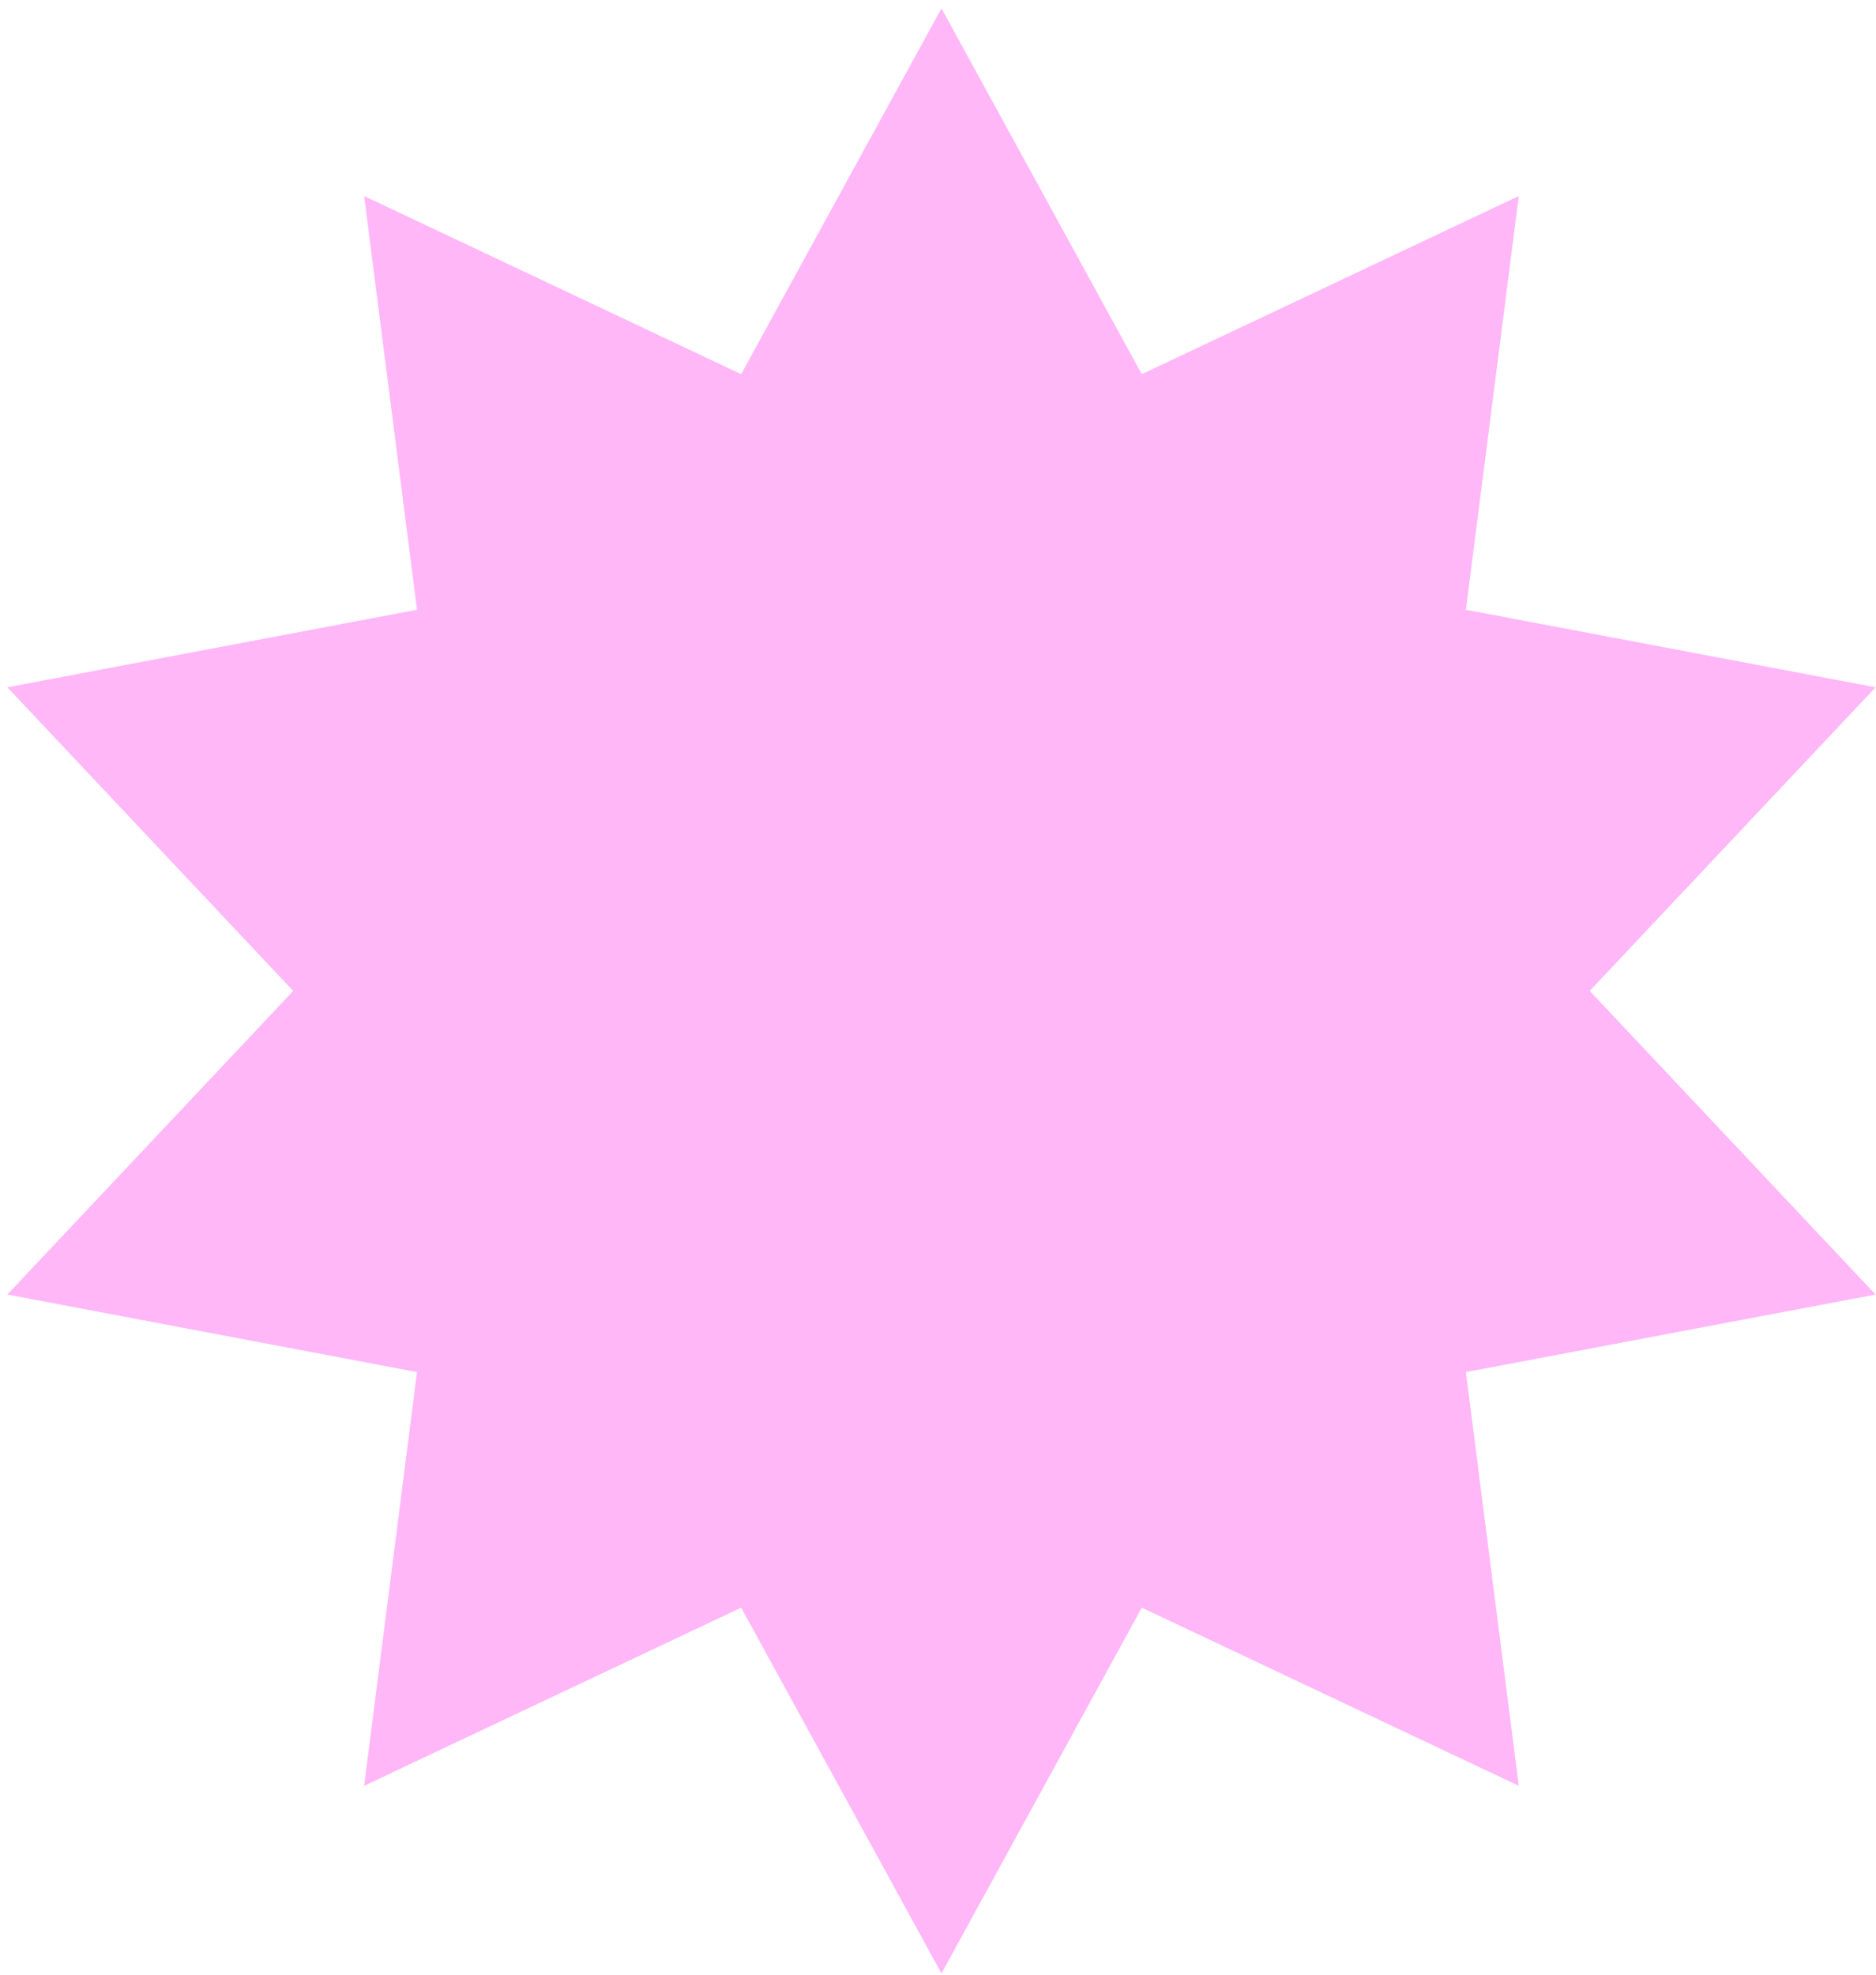 <svg width="191" height="201" viewBox="0 0 191 201" fill="none" xmlns="http://www.w3.org/2000/svg">
<path d="M95.853 0.852L116.248 38.083L154.631 19.951L149.248 62.059L190.958 69.951L161.853 100.852L190.958 131.754L149.248 139.646L154.631 181.754L116.248 163.622L95.853 200.852L75.457 163.622L37.074 181.754L42.457 139.646L0.747 131.754L29.852 100.852L0.747 69.951L42.457 62.059L37.074 19.951L75.457 38.083L95.853 0.852Z" fill="#FFB7F8"/>
</svg>
